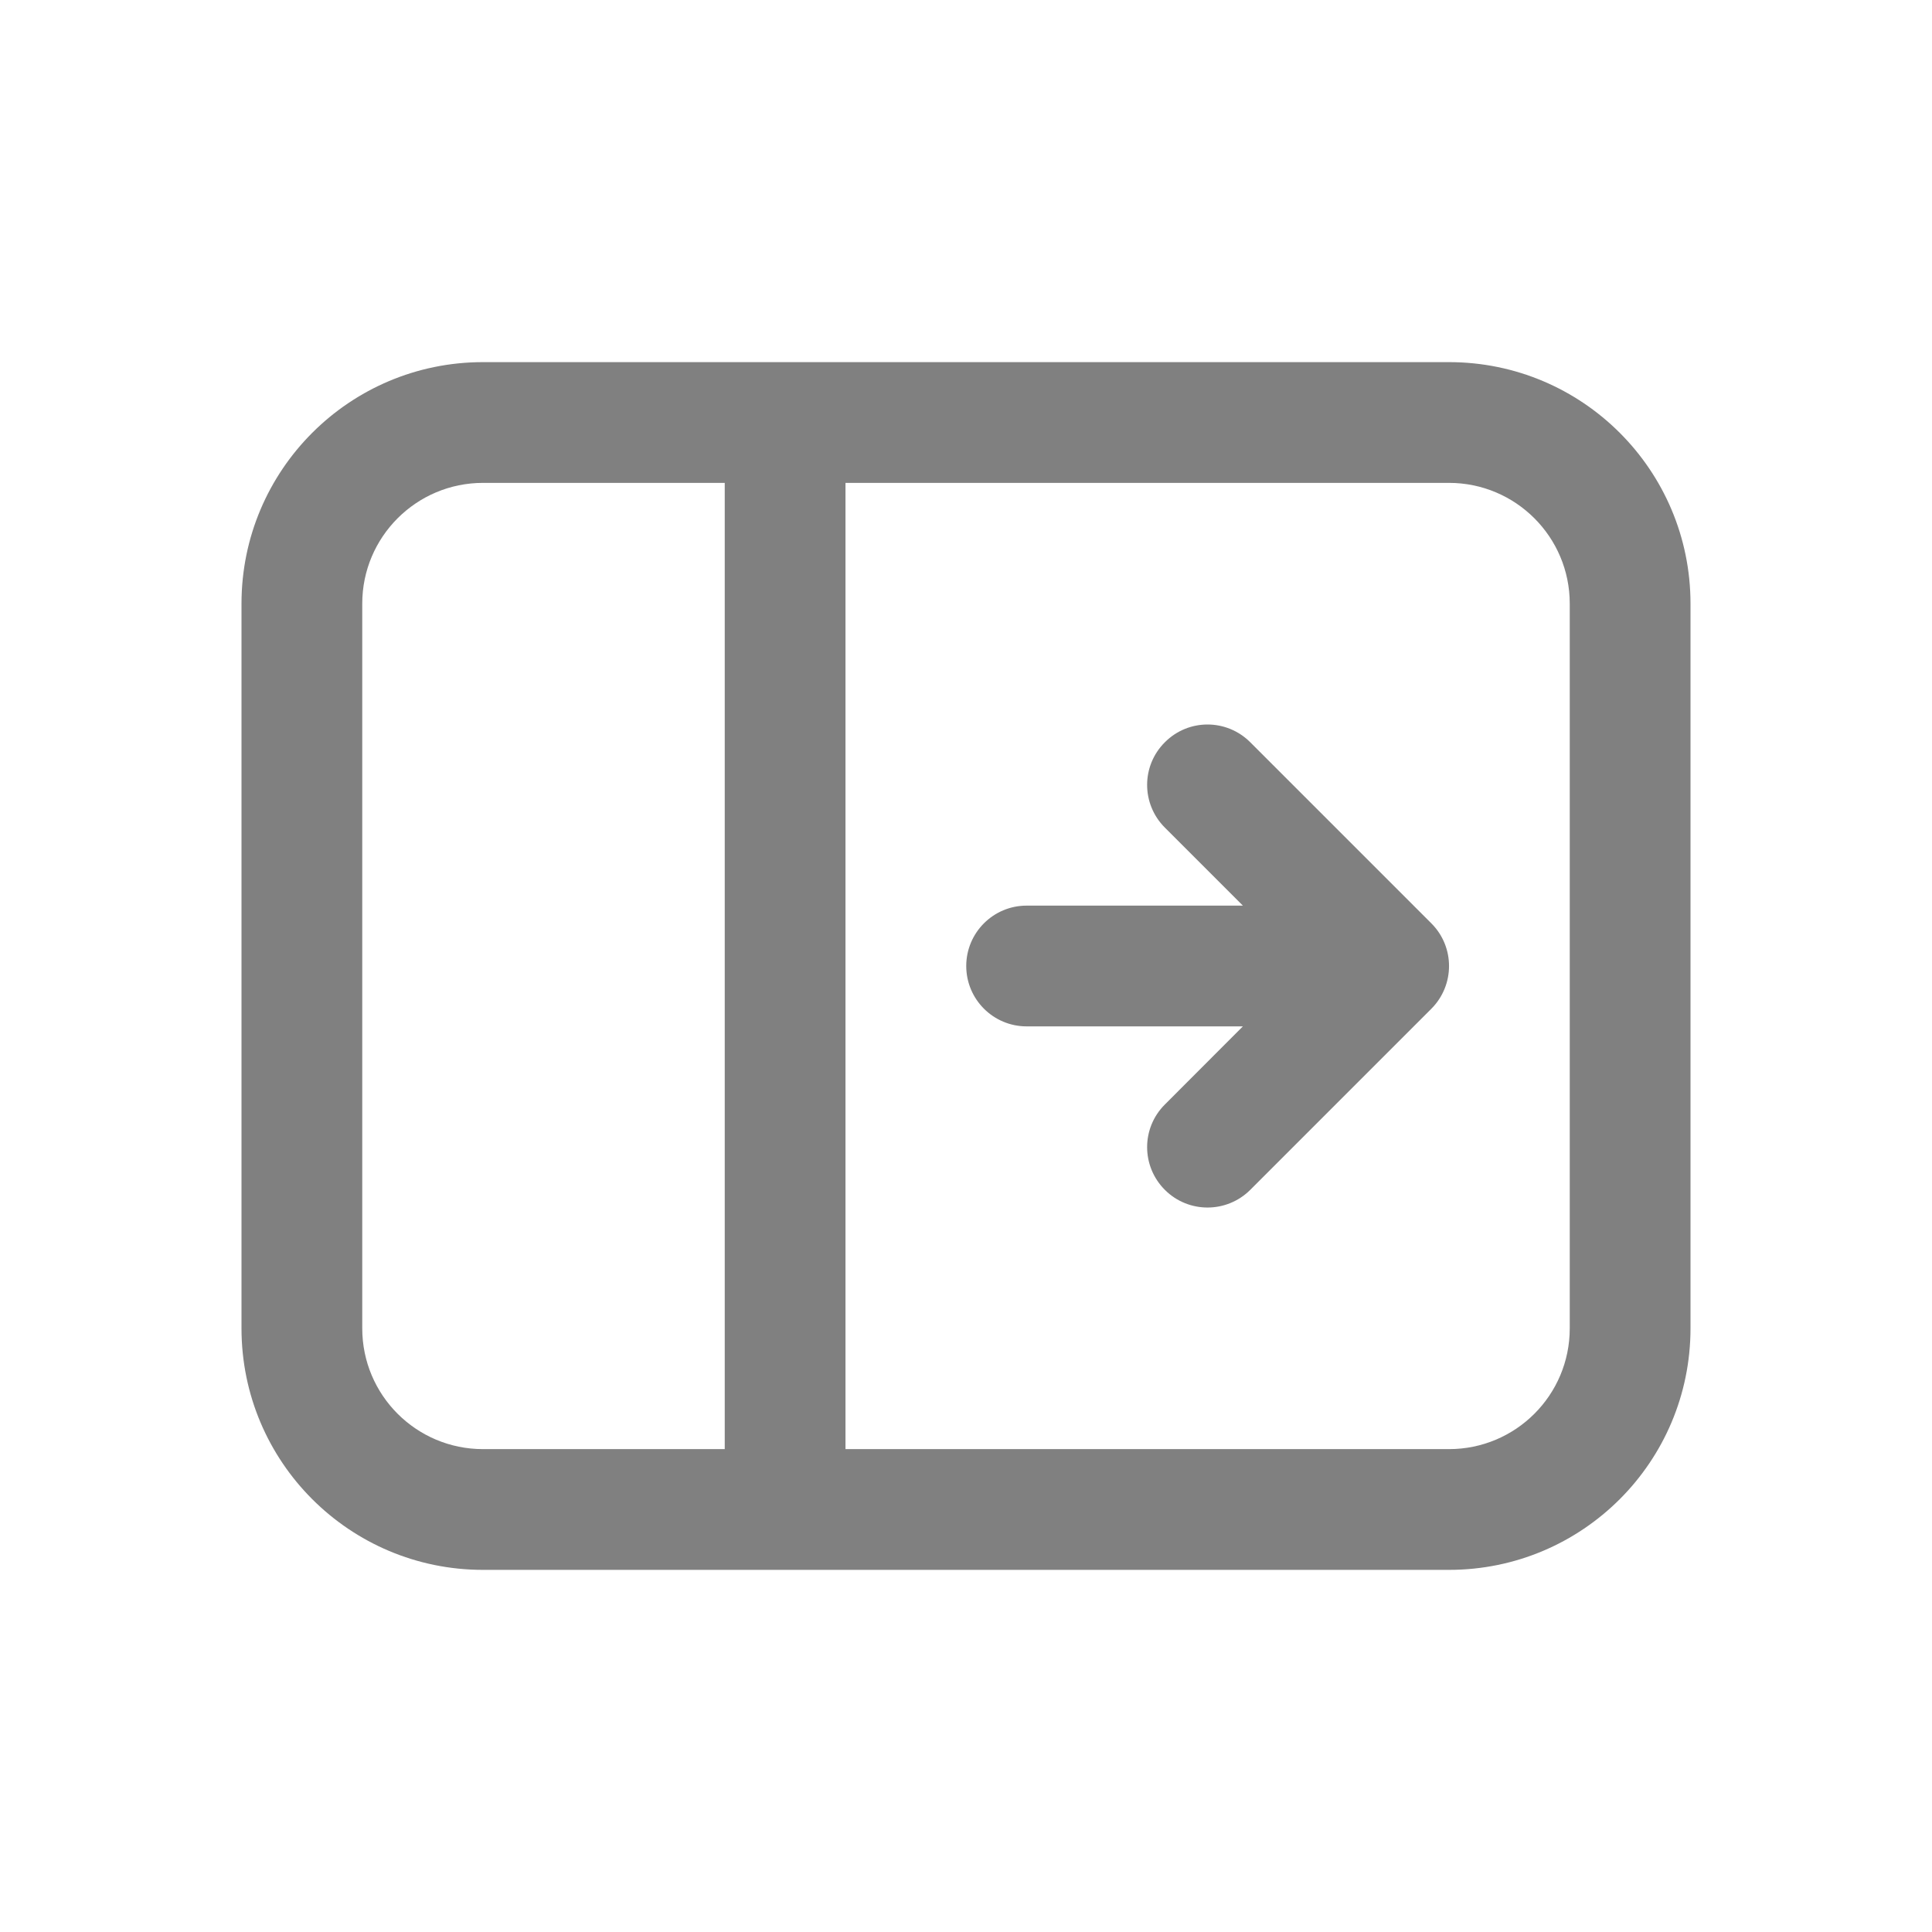 <svg width="16" height="16" viewBox="0 0 16 16" fill="none" xmlns="http://www.w3.org/2000/svg">
<path d="M9.647 9.147L10.293 8.5L8.502 8.5C8.226 8.5 8.002 8.276 8.002 8C8.002 7.724 8.226 7.5 8.502 7.5H10.293L9.647 6.854C9.451 6.658 9.451 6.342 9.647 6.147C9.842 5.951 10.158 5.951 10.354 6.147L11.854 7.647C12.049 7.842 12.049 8.158 11.854 8.354L10.354 9.854C10.158 10.049 9.842 10.049 9.647 9.854C9.451 9.658 9.451 9.342 9.647 9.147Z" fill="#808080"/>
<path d="M2 4.999C2 3.894 2.895 2.999 4 2.999H12C13.105 2.999 14 3.894 14 4.999L14 11.001C14 12.106 13.105 13.001 12 13.001L4 13.001C2.895 13.001 2 12.106 2 11.001V4.999ZM4 3.999C3.448 3.999 3 4.447 3 4.999L3 11.001C3 11.554 3.448 12.001 4 12.001L6.002 12.001L6.002 3.999L4 3.999ZM7.002 3.999L7.002 12.001L12 12.001C12.552 12.001 13 11.554 13 11.001L13 4.999C13 4.447 12.552 3.999 12 3.999L7.002 3.999Z" fill="#808080"/>
</svg>
